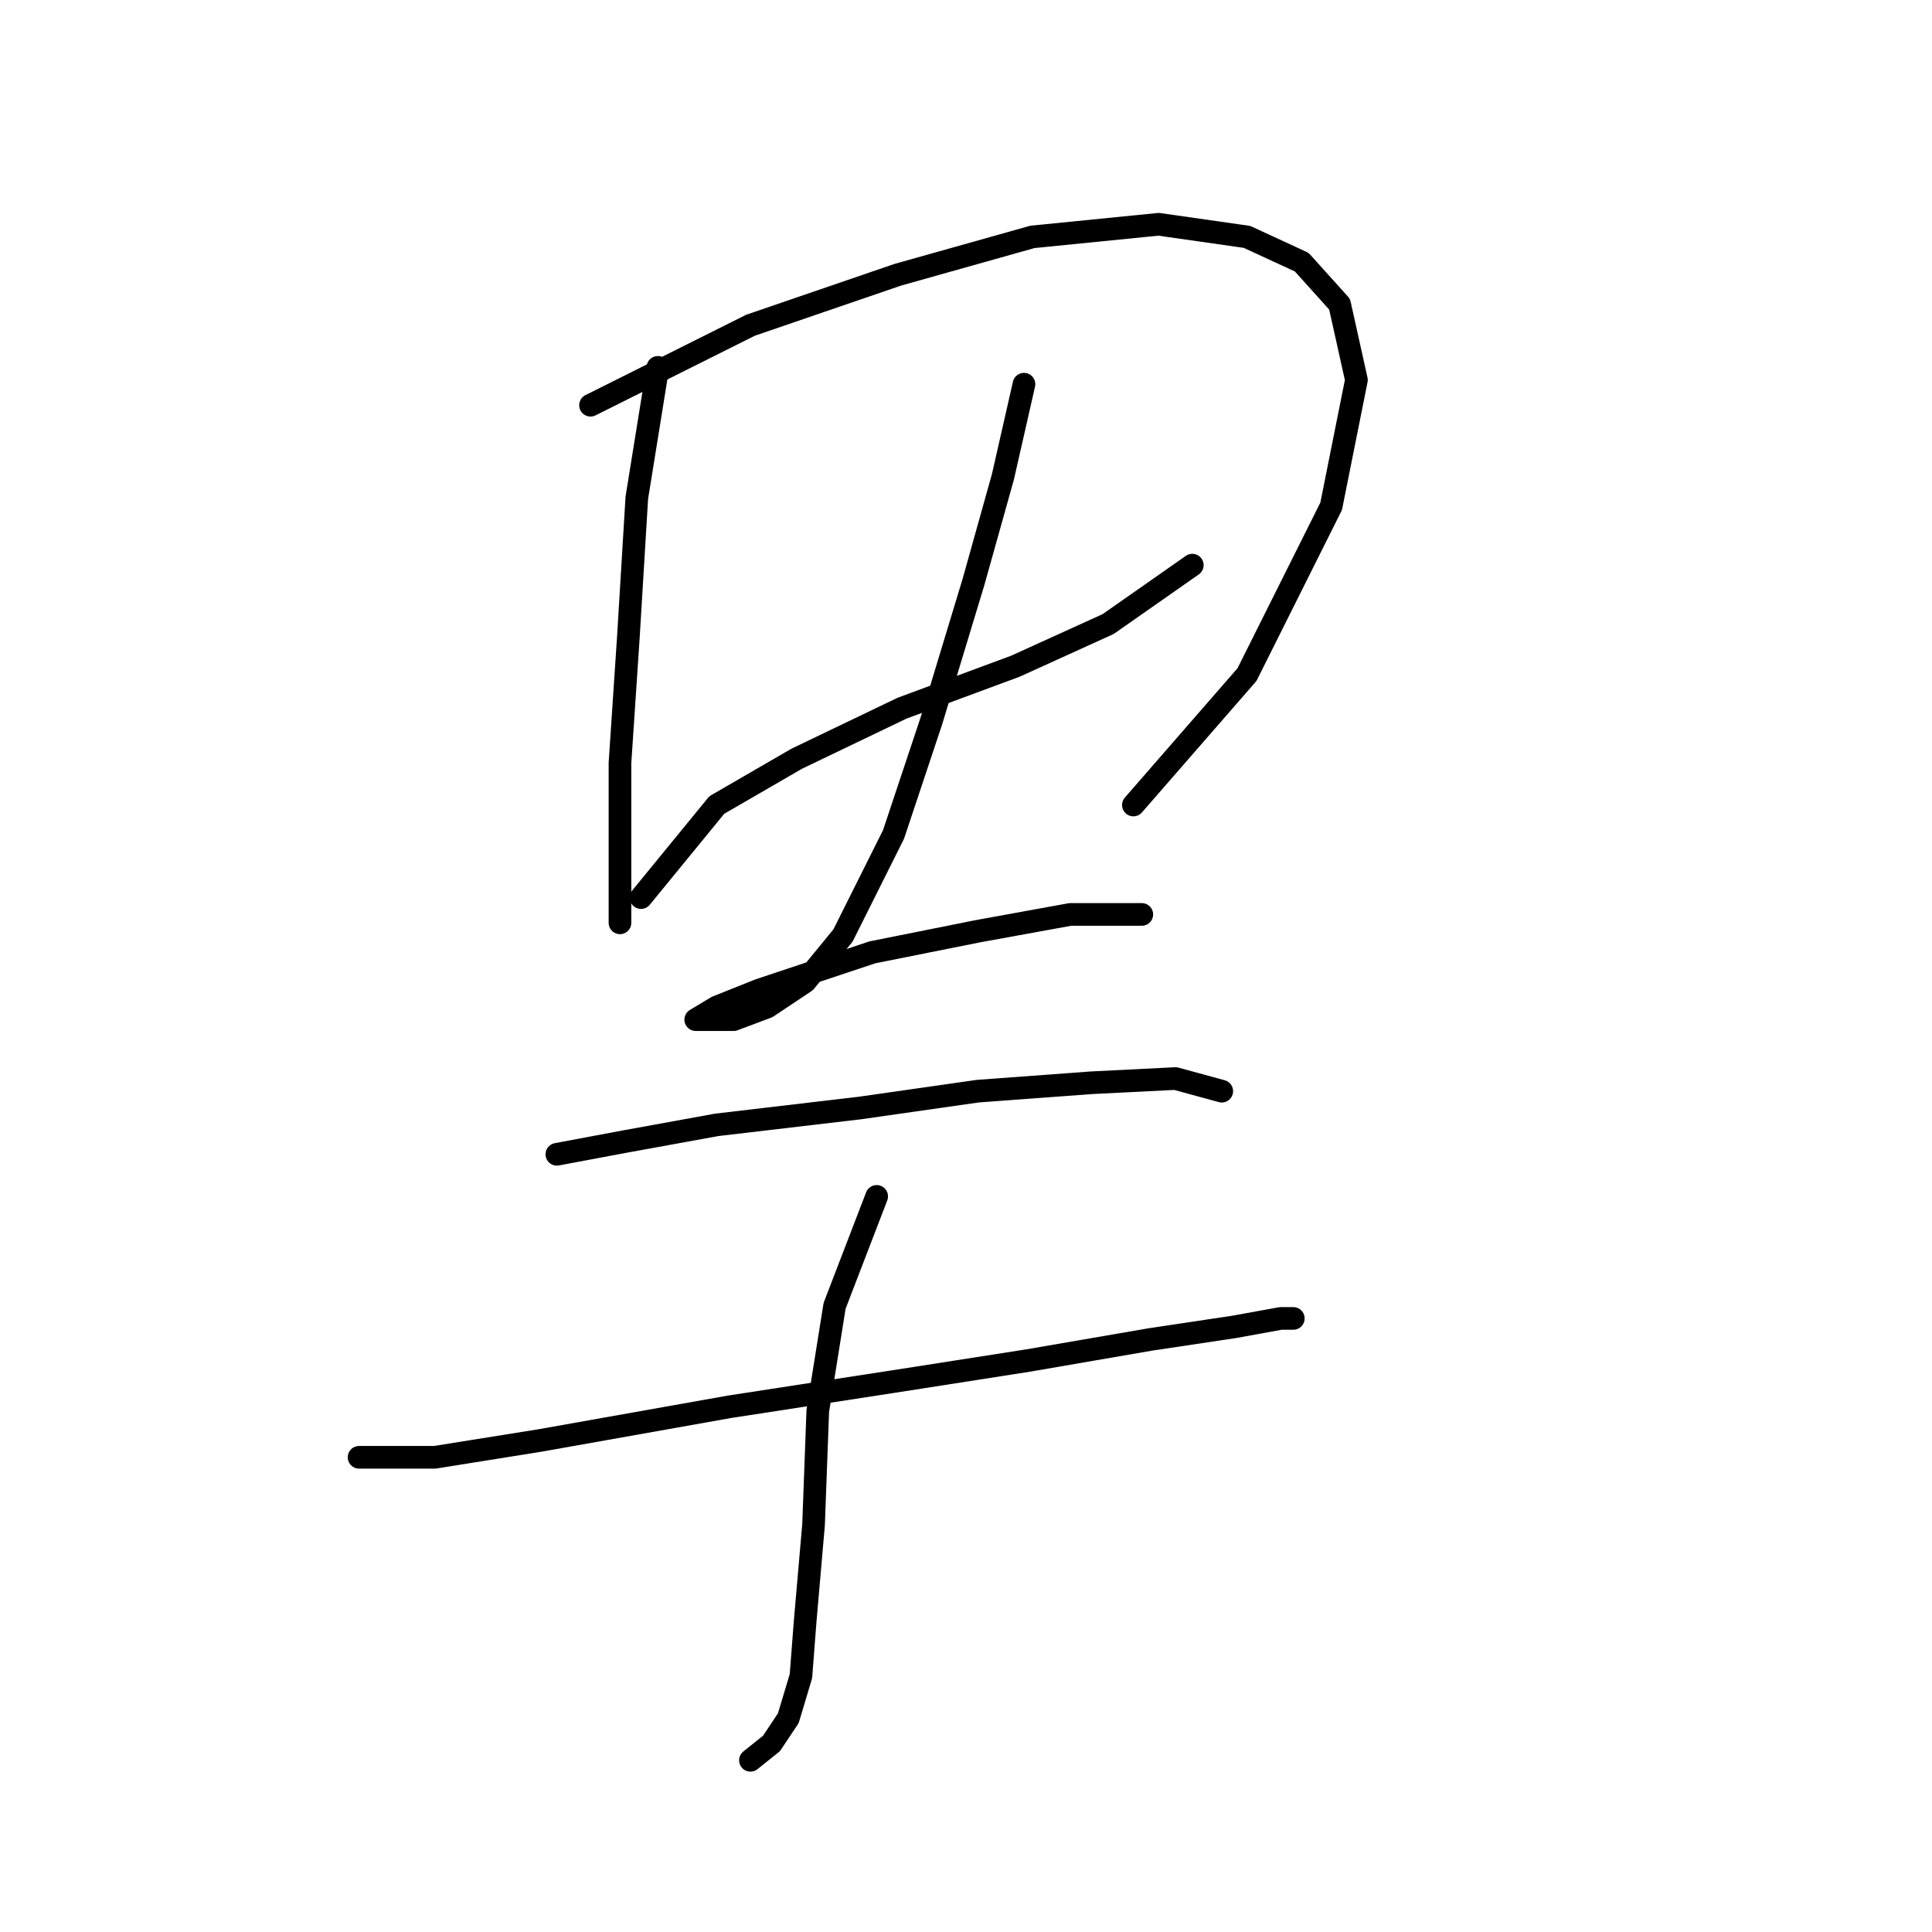 <?xml version="1.0" standalone="no"?>
    <svg width="256" height="256" xmlns="http://www.w3.org/2000/svg" version="1.1">
    <polyline stroke="black" stroke-width="3" stroke-linecap="round" fill="transparent" stroke-linejoin="round" points="87.169 48.677 84.381 65.963 83.266 84.364 82.15 101.093 82.15 114.476 82.15 122.282 82.15 122.282 " />
        <polyline stroke="black" stroke-width="3" stroke-linecap="round" fill="transparent" stroke-linejoin="round" points="78.247 53.695 88.284 48.677 99.437 43.1 118.953 36.409 136.797 31.39 153.526 29.717 165.236 31.39 172.485 34.736 177.504 40.312 179.734 50.349 176.388 67.078 165.236 89.383 150.18 106.669 150.18 106.669 " />
        <polyline stroke="black" stroke-width="3" stroke-linecap="round" fill="transparent" stroke-linejoin="round" points="84.939 118.937 94.976 106.669 105.57 100.535 119.511 93.844 134.567 88.268 146.834 82.691 157.987 74.885 157.987 74.885 " />
        <polyline stroke="black" stroke-width="3" stroke-linecap="round" fill="transparent" stroke-linejoin="round" points="135.682 50.907 132.894 63.175 128.991 77.115 123.414 95.517 118.396 110.572 111.704 123.955 106.686 130.089 101.667 133.435 97.206 135.108 93.86 135.108 92.188 135.108 92.188 135.108 94.976 133.435 100.552 131.204 115.608 126.186 129.548 123.398 141.816 121.167 147.392 121.167 151.295 121.167 151.295 121.167 " />
        <polyline stroke="black" stroke-width="3" stroke-linecap="round" fill="transparent" stroke-linejoin="round" points="73.786 152.952 82.708 151.279 94.976 149.048 113.935 146.818 129.548 144.587 144.604 143.472 155.756 142.914 161.89 144.587 161.89 144.587 " />
        <polyline stroke="black" stroke-width="3" stroke-linecap="round" fill="transparent" stroke-linejoin="round" points="47.578 193.1 57.615 193.1 71.556 190.87 96.649 186.409 118.396 183.063 136.24 180.275 152.411 177.487 163.563 175.814 169.697 174.699 171.37 174.699 171.37 174.699 " />
        <polyline stroke="black" stroke-width="3" stroke-linecap="round" fill="transparent" stroke-linejoin="round" points="116.165 158.528 110.589 173.026 108.359 186.966 107.801 202.022 106.686 214.847 106.128 222.096 104.455 227.673 102.225 231.018 99.437 233.249 99.437 233.249 " />
        </svg>